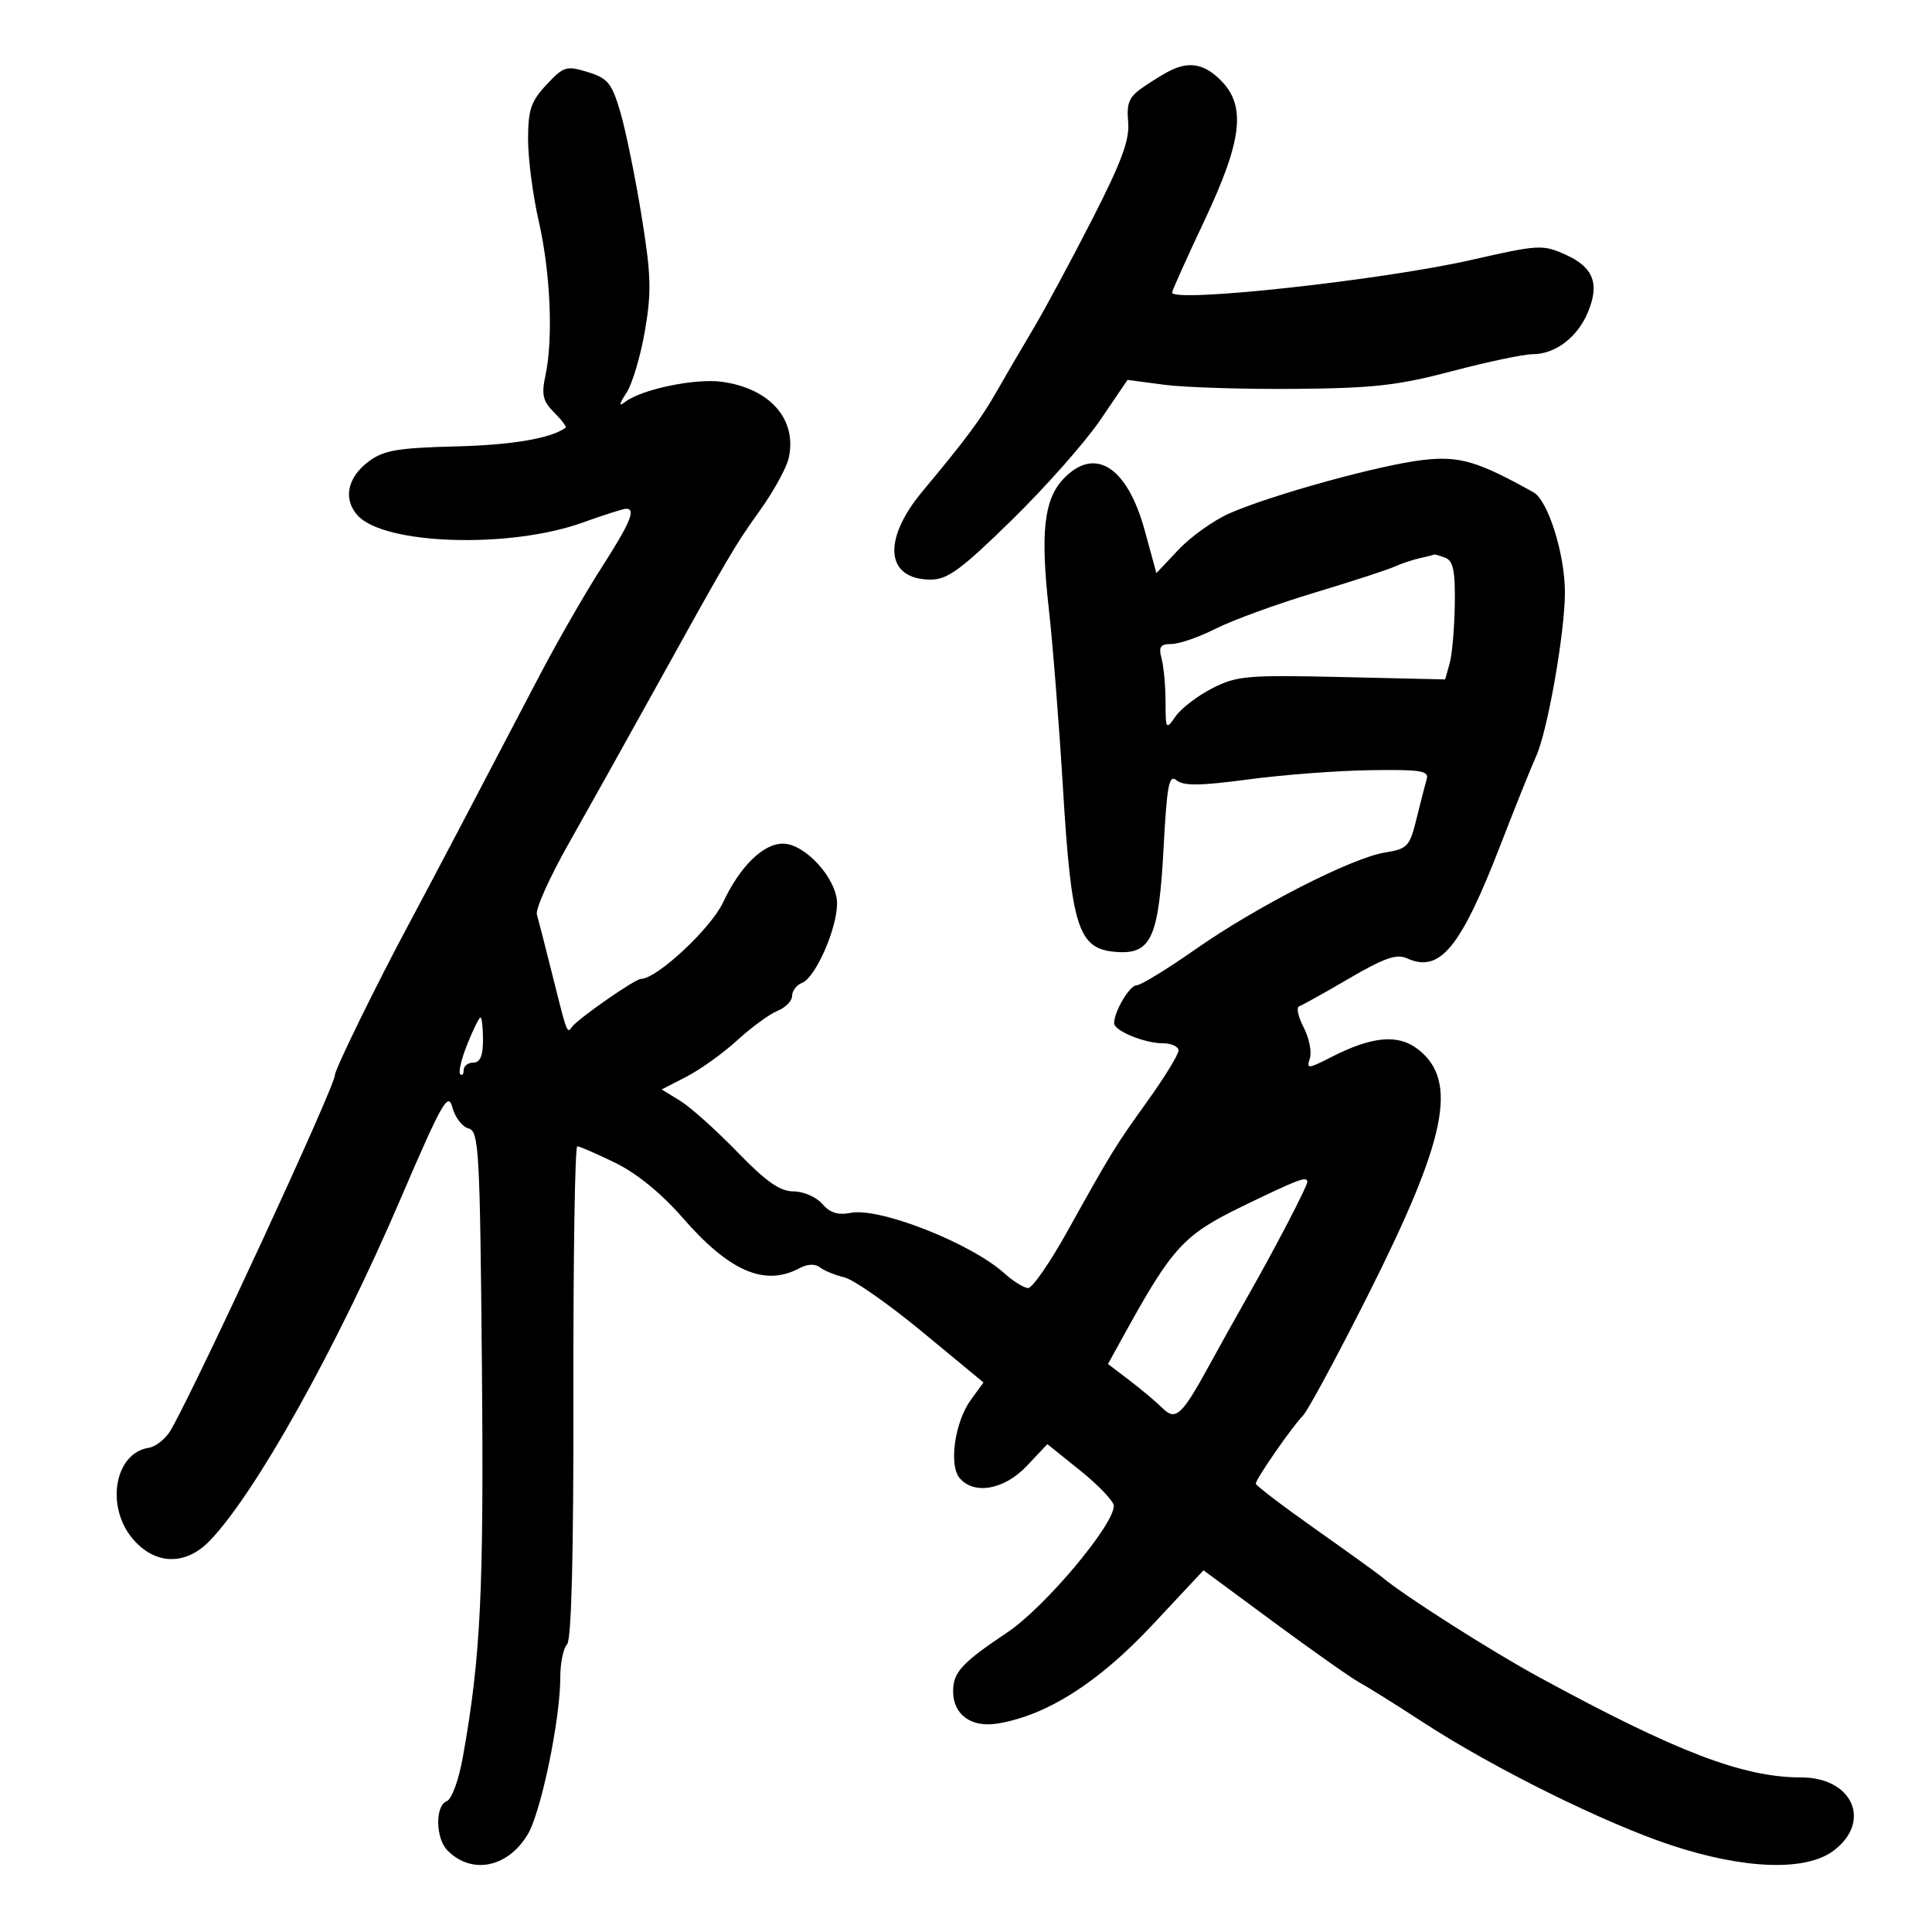 <svg xmlns="http://www.w3.org/2000/svg" width="300" height="300" viewBox="0 0 300 300" version="1.1">
	<path d="M 84.855 13.155 C 82.438 15.742, 82 17.048, 82 21.658 C 82 24.654, 82.741 30.344, 83.647 34.303 C 85.468 42.260, 85.924 52.503, 84.712 58.212 C 84.055 61.303, 84.278 62.278, 86.045 64.045 C 87.212 65.212, 88.017 66.277, 87.833 66.411 C 85.561 68.075, 79.529 69.102, 70.743 69.320 C 61.758 69.544, 59.584 69.919, 57.265 71.644 C 53.930 74.125, 53.234 77.496, 55.533 80.036 C 59.665 84.602, 79.146 85.222, 90.465 81.147 C 93.746 79.966, 96.784 79, 97.215 79 C 98.795 79, 97.901 81.134, 93.345 88.240 C 90.784 92.233, 86.456 99.775, 83.726 105 C 74.241 123.155, 66.681 137.532, 63.745 143 C 58.584 152.610, 52 166.037, 52 166.952 C 52 168.688, 30.925 214.288, 26.558 222 C 25.780 223.375, 24.215 224.643, 23.080 224.818 C 17.811 225.632, 16.352 233.889, 20.589 238.923 C 24.042 243.027, 28.805 243.157, 32.567 239.250 C 39.674 231.868, 52.201 209.442, 62.126 186.330 C 68.660 171.116, 69.585 169.478, 70.248 171.962 C 70.660 173.504, 71.785 174.972, 72.748 175.224 C 74.369 175.648, 74.525 178.404, 74.829 212.091 C 75.146 247.118, 74.652 257.289, 71.874 272.831 C 71.239 276.387, 70.142 279.392, 69.372 279.688 C 67.534 280.393, 67.624 285.481, 69.506 287.363 C 73.266 291.123, 78.801 290.020, 81.920 284.891 C 83.997 281.475, 87.005 267.009, 87.002 260.450 C 87.001 258.222, 87.471 255.929, 88.046 255.354 C 88.740 254.660, 89.074 241.449, 89.038 216.154 C 89.007 195.169, 89.279 178, 89.642 178 C 90.004 178, 92.670 179.159, 95.567 180.577 C 98.887 182.201, 102.743 185.349, 106.001 189.094 C 113.251 197.430, 118.753 199.808, 124.130 196.931 C 125.380 196.262, 126.572 196.210, 127.314 196.793 C 127.966 197.305, 129.674 198.004, 131.110 198.346 C 132.545 198.688, 137.994 202.500, 143.218 206.818 L 152.717 214.668 150.761 217.354 C 148.280 220.760, 147.304 227.456, 148.992 229.490 C 151.223 232.178, 155.949 231.334, 159.449 227.623 L 162.634 224.245 167.765 228.373 C 170.587 230.643, 172.919 233.086, 172.948 233.803 C 173.063 236.696, 162.222 249.601, 156.419 253.479 C 149.346 258.206, 148 259.667, 148 262.620 C 148 266.257, 150.805 268.293, 154.899 267.629 C 162.506 266.395, 170.567 261.270, 178.881 252.384 L 186.880 243.835 197.833 251.921 C 203.857 256.369, 209.847 260.584, 211.143 261.287 C 212.439 261.991, 216.875 264.766, 221 267.454 C 231.905 274.560, 249.158 283.106, 259.500 286.523 C 270.848 290.273, 280.367 290.605, 284.677 287.401 C 290.716 282.911, 287.706 276, 279.710 276 C 270.660 276, 260.348 272.057, 239 260.436 C 231.530 256.369, 218.032 247.776, 214.675 244.949 C 214.029 244.405, 209.338 241.022, 204.250 237.431 C 199.162 233.839, 195 230.667, 195 230.381 C 195 229.660, 200.696 221.447, 202.326 219.817 C 203.060 219.083, 207.571 210.722, 212.352 201.237 C 224.623 176.888, 226.480 167.882, 220.240 162.974 C 217.133 160.530, 213.117 160.879, 206.708 164.149 C 203.052 166.014, 202.858 166.024, 203.399 164.315 C 203.715 163.317, 203.278 161.159, 202.427 159.520 C 201.576 157.881, 201.261 156.413, 201.727 156.258 C 202.193 156.102, 205.692 154.153, 209.504 151.926 C 214.933 148.753, 216.874 148.077, 218.467 148.803 C 223.594 151.139, 226.799 147.233, 233.076 131 C 235.309 125.225, 237.764 119.116, 238.532 117.423 C 240.311 113.506, 243 98.195, 243 91.984 C 243 86.053, 240.381 77.709, 238.124 76.449 C 229.433 71.600, 226.642 70.782, 220.974 71.423 C 214.362 72.171, 197.355 76.865, 190.884 79.727 C 188.451 80.803, 184.910 83.328, 183.014 85.338 L 179.566 88.993 177.740 82.327 C 175.021 72.400, 169.955 69.226, 165.092 74.402 C 162.101 77.586, 161.535 82.742, 162.871 94.646 C 163.479 100.066, 164.466 112.600, 165.064 122.500 C 166.363 144.018, 167.426 147.328, 173.190 147.807 C 178.756 148.270, 179.926 145.743, 180.682 131.635 C 181.208 121.827, 181.524 120.190, 182.705 121.170 C 183.770 122.054, 186.424 122.021, 193.802 121.032 C 199.136 120.316, 207.660 119.669, 212.745 119.593 C 220.596 119.475, 221.923 119.684, 221.540 120.977 C 221.293 121.815, 220.580 124.586, 219.955 127.137 C 218.900 131.445, 218.554 131.816, 215.075 132.372 C 209.918 133.197, 195.115 140.760, 185.572 147.446 C 181.211 150.500, 177.121 153, 176.482 153 C 175.408 153, 173 157.070, 173 158.887 C 173 160.054, 177.718 162, 180.547 162 C 181.896 162, 183 162.505, 183 163.123 C 183 163.741, 180.864 167.228, 178.254 170.873 C 173.060 178.127, 172.707 178.700, 165.669 191.331 C 163.012 196.099, 160.307 200, 159.659 200 C 159.010 200, 157.359 198.986, 155.990 197.747 C 150.789 193.042, 136.558 187.438, 132.082 188.334 C 130.129 188.724, 128.866 188.324, 127.681 186.941 C 126.767 185.873, 124.761 185, 123.223 185 C 121.111 185, 118.968 183.495, 114.463 178.851 C 111.184 175.469, 107.206 171.907, 105.624 170.936 L 102.749 169.169 106.624 167.173 C 108.756 166.074, 112.300 163.529, 114.500 161.516 C 116.700 159.503, 119.513 157.449, 120.750 156.953 C 121.987 156.456, 123 155.412, 123 154.632 C 123 153.852, 123.694 152.948, 124.542 152.622 C 126.610 151.829, 129.951 144.273, 129.978 140.327 C 130.004 136.505, 125.041 131, 121.569 131 C 118.497 131, 114.905 134.528, 112.278 140.126 C 110.371 144.188, 101.984 152, 99.530 152 C 98.618 152, 89.712 158.204, 88.804 159.472 C 88.039 160.539, 88.095 160.693, 85.550 150.500 C 84.589 146.650, 83.606 142.825, 83.365 142 C 83.124 141.175, 85.344 136.225, 88.299 131 C 91.253 125.775, 97.007 115.474, 101.085 108.110 C 113.227 86.184, 114.064 84.756, 118.050 79.190 C 120.153 76.253, 122.146 72.612, 122.478 71.099 C 123.796 65.097, 119.548 60.286, 112.042 59.279 C 107.902 58.724, 99.613 60.455, 97.075 62.405 C 96.042 63.199, 96.101 62.808, 97.289 60.981 C 98.190 59.596, 99.476 55.263, 100.146 51.354 C 101.188 45.275, 101.109 42.669, 99.596 33.372 C 98.623 27.393, 97.149 20.200, 96.320 17.389 C 94.997 12.898, 94.383 12.146, 91.262 11.188 C 87.946 10.171, 87.521 10.301, 84.855 13.155 M 182 10.820 C 181.175 11.194, 179.231 12.360, 177.680 13.411 C 175.321 15.010, 174.912 15.909, 175.180 18.911 C 175.429 21.702, 174.194 25.056, 169.624 34 C 166.392 40.325, 162.276 47.975, 160.477 51 C 158.678 54.025, 156.147 58.361, 154.853 60.635 C 152.353 65.029, 150.075 68.101, 143.250 76.285 C 136.943 83.847, 137.519 90, 144.534 90 C 147.140 90, 149.265 88.436, 157.150 80.716 C 162.365 75.610, 168.533 68.633, 170.856 65.212 L 175.080 58.992 180.790 59.746 C 183.931 60.161, 193.025 60.448, 201 60.385 C 213.231 60.288, 217.061 59.857, 225.477 57.635 C 230.964 56.186, 236.602 55, 238.005 55 C 241.486 55, 244.942 52.384, 246.553 48.527 C 248.422 44.055, 247.444 41.504, 243.111 39.550 C 239.548 37.944, 238.951 37.977, 228.449 40.365 C 214.589 43.516, 182 47.064, 182 45.421 C 182 45.137, 184.250 40.135, 187 34.305 C 192.918 21.760, 193.537 16.446, 189.545 12.455 C 187.102 10.011, 184.858 9.525, 182 10.820 M 220.500 86.668 C 219.400 86.907, 217.600 87.508, 216.500 88.003 C 215.400 88.498, 209.775 90.326, 204 92.067 C 198.225 93.807, 191.377 96.304, 188.783 97.615 C 186.189 98.927, 183.099 100, 181.917 100 C 180.175 100, 179.881 100.427, 180.370 102.250 C 180.701 103.487, 180.979 106.513, 180.986 108.973 C 181 113.318, 181.044 113.382, 182.566 111.209 C 183.427 109.979, 185.989 108.026, 188.258 106.868 C 192.052 104.933, 193.676 104.793, 208.395 105.132 L 224.405 105.500 225.103 103 C 225.487 101.625, 225.845 97.511, 225.900 93.857 C 225.978 88.659, 225.656 87.082, 224.418 86.607 C 223.548 86.273, 222.761 86.052, 222.668 86.116 C 222.576 86.180, 221.600 86.428, 220.500 86.668 M 72.567 162.125 C 71.659 164.393, 71.160 166.493, 71.458 166.791 C 71.756 167.090, 72 166.808, 72 166.167 C 72 165.525, 72.675 165, 73.500 165 C 74.548 165, 75 163.944, 75 161.500 C 75 159.575, 74.824 158, 74.609 158 C 74.393 158, 73.474 159.856, 72.567 162.125 M 192.903 187.325 C 183.820 191.736, 182.051 193.654, 174.611 207.150 L 172.048 211.799 175.437 214.384 C 177.302 215.806, 179.573 217.716, 180.485 218.628 C 182.548 220.690, 183.493 219.830, 187.774 212 C 189.427 208.975, 192.190 204.025, 193.912 201 C 197.974 193.866, 203 184.203, 203 183.529 C 203 182.574, 201.602 183.100, 192.903 187.325" stroke="none" fill="black" fill-rule="evenodd"/>
</svg>